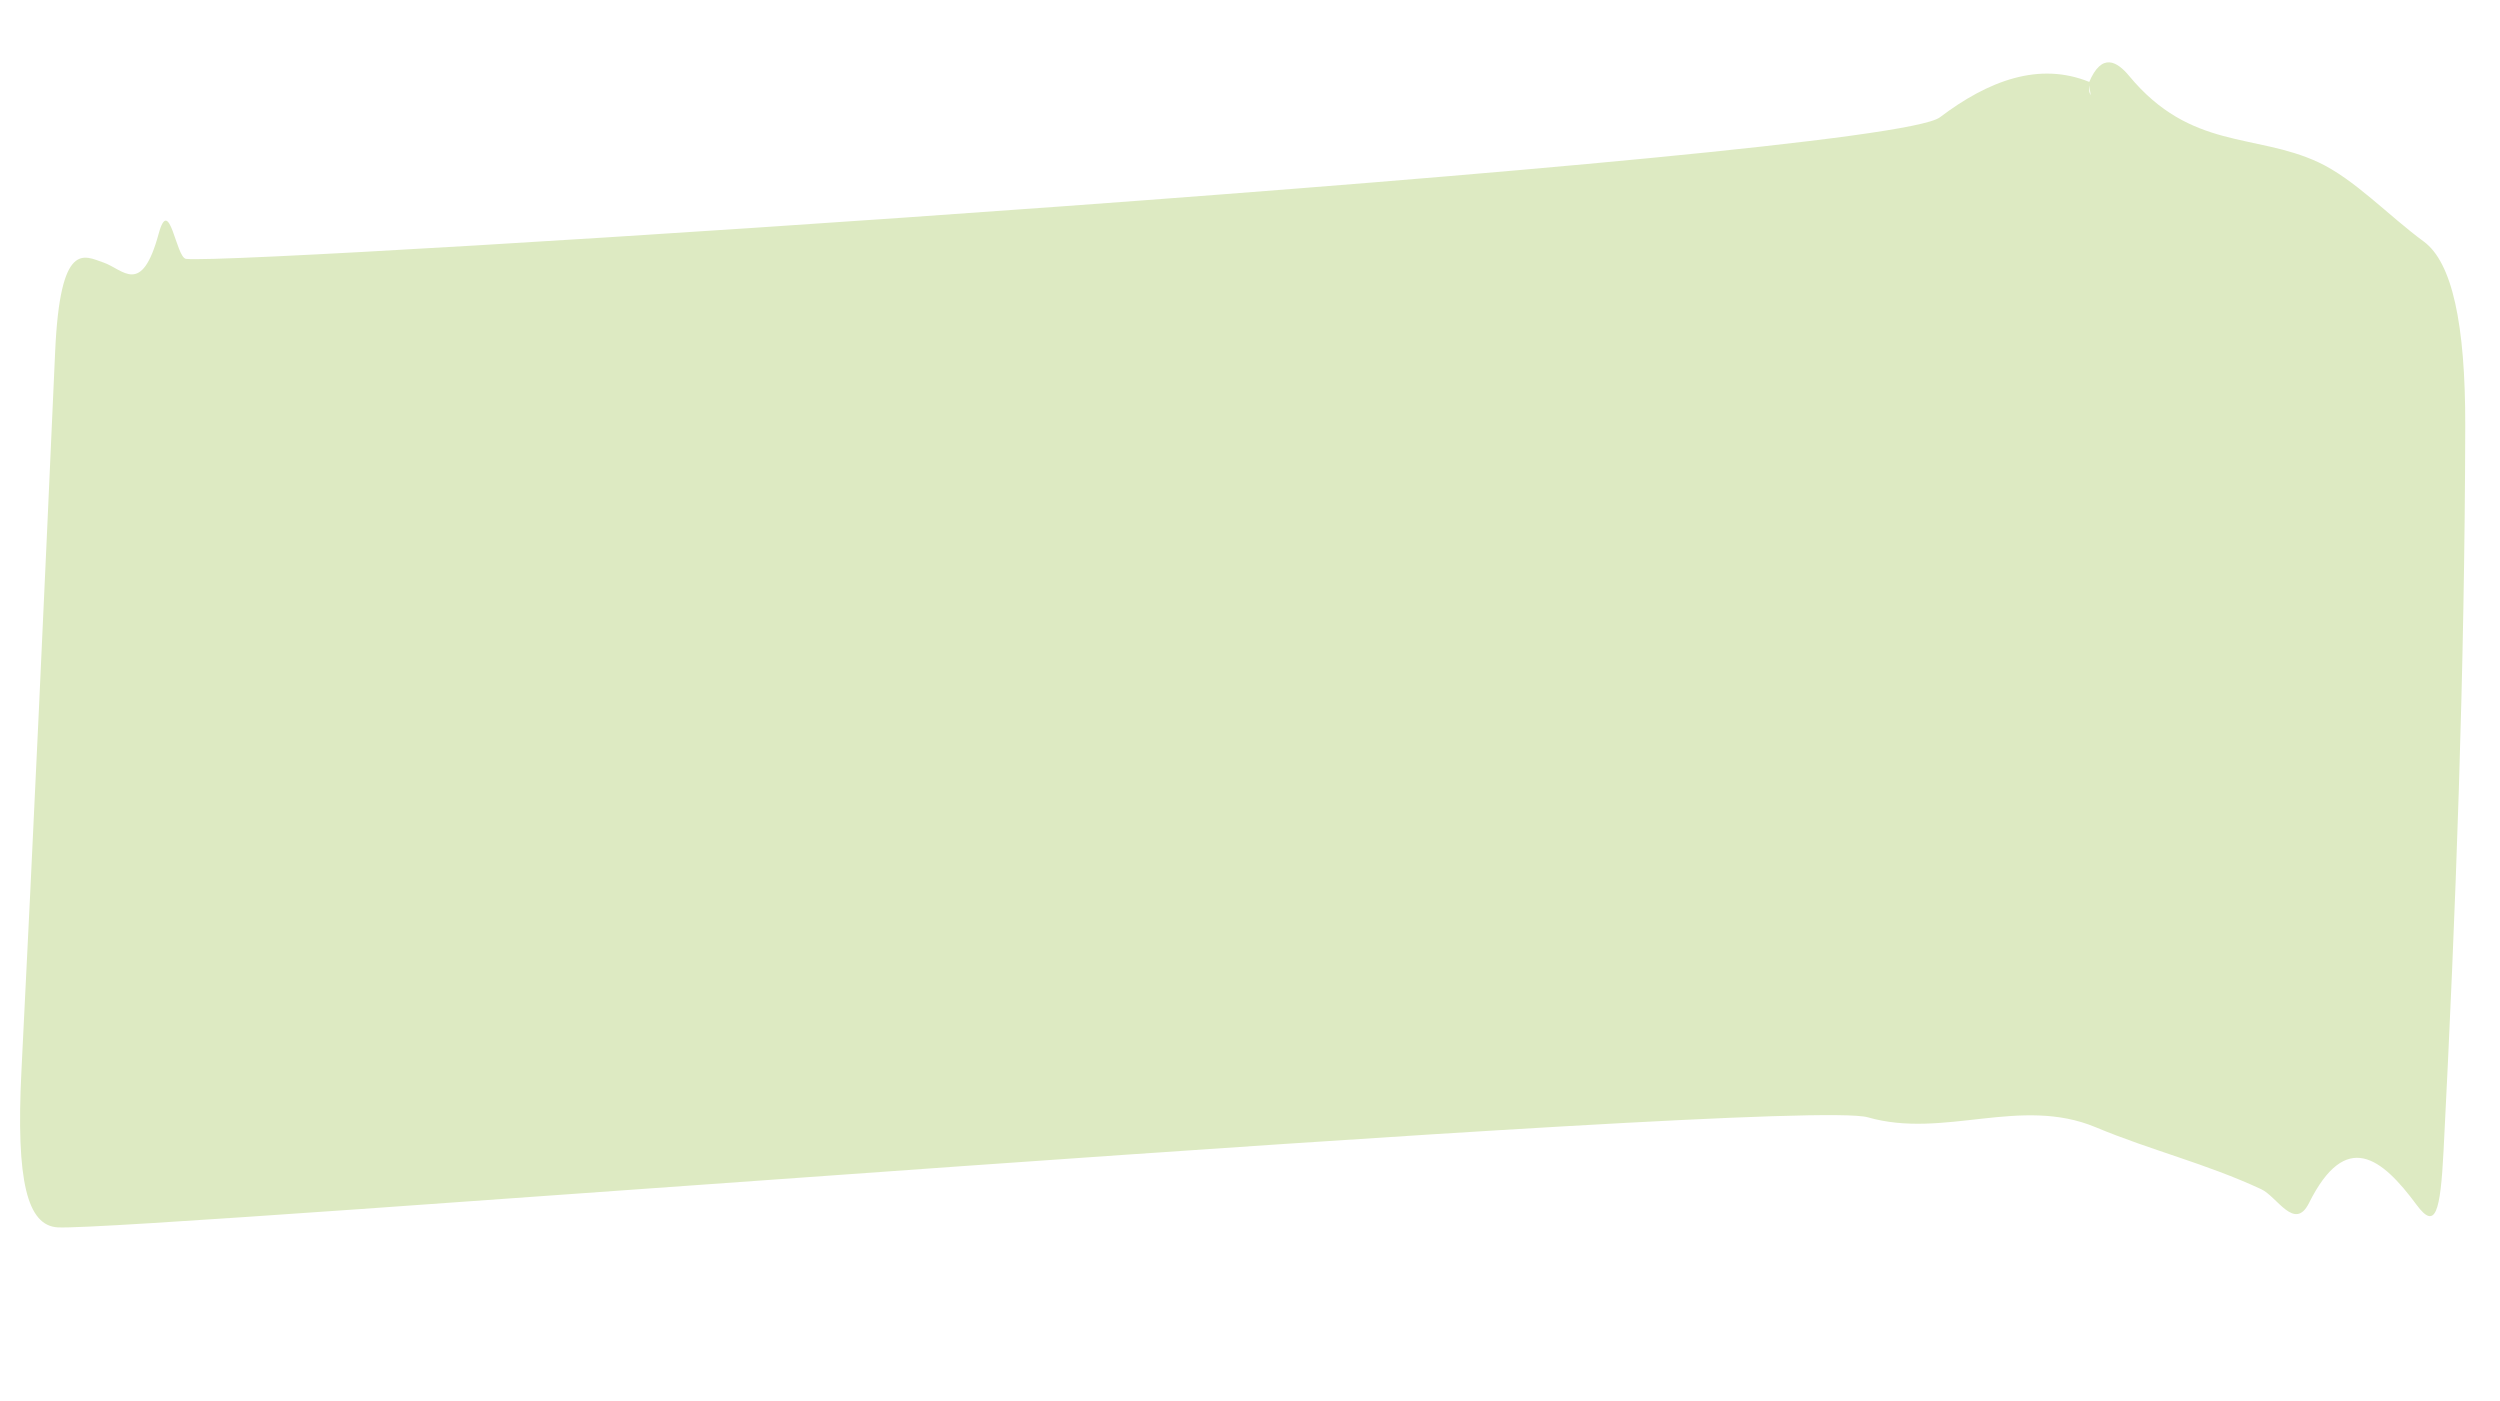 <svg width="141" height="79" viewBox="0 0 141 79" fill="none" xmlns="http://www.w3.org/2000/svg">
<path d="M117.81 4.676C118.546 2.892 119.437 3.501 120.085 4.284C123.556 8.475 127.201 7.496 130.75 9.149C132.784 10.095 134.715 12.166 136.699 13.622C138.293 14.793 139.052 18.237 139.04 24.029C139.011 37.782 138.512 51.355 137.819 64.867C137.637 68.403 137.359 69.39 136.299 67.957C134.326 65.289 132.31 63.681 130.227 67.851C129.421 69.465 128.435 67.491 127.531 67.07C124.43 65.627 121.308 64.878 118.201 63.578C113.951 61.799 109.641 64.25 105.345 63.016C101.247 61.839 7.373 69.461 3.257 69.224C1.546 69.126 0.893 66.658 1.209 60.399C1.89 46.91 2.506 33.379 3.11 19.843C3.392 13.501 4.75 14.439 5.835 14.806C6.945 15.182 7.978 16.758 8.95 13.179C9.559 10.938 9.924 14.529 10.492 14.6C13.547 14.981 106.295 8.977 109.408 6.618C112.138 4.55 114.998 3.469 117.837 4.621C117.835 4.797 117.822 4.984 117.834 5.146C117.842 5.243 117.888 5.3 117.918 5.374C117.882 5.141 117.846 4.908 117.81 4.676Z" fill="#DDEAC2"/>
</svg>
